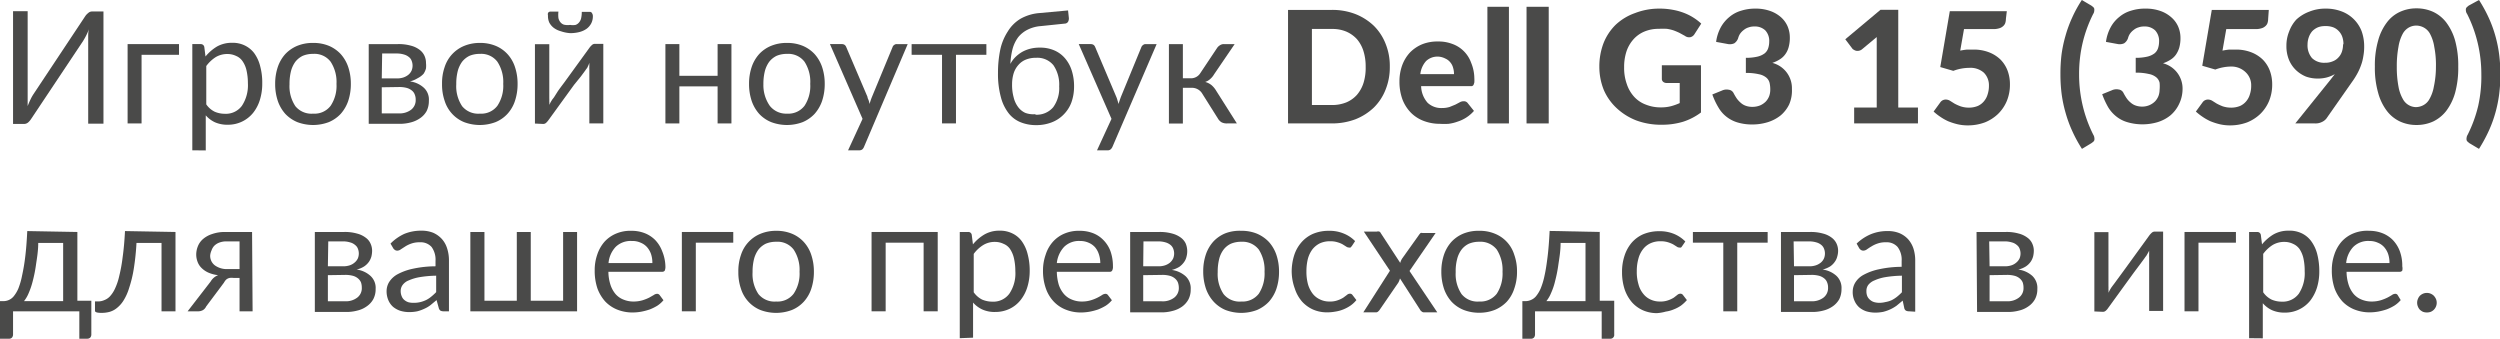 <svg viewBox="0 0 191.61 25.96" xmlns="http://www.w3.org/2000/svg"><g fill="#4a4a49"><path d="m6.54 1.23a1 1 0 0 1 .22-.23.42.42 0 0 1 .3-.12h.87v8.6h-1.17v-6.13c0-.16 0-.34 0-.53s0-.38.06-.59a4.68 4.68 0 0 1 -.22.5c-.08.16-.16.29-.23.41l-4 6a1.27 1.27 0 0 1 -.22.25.49.49 0 0 1 -.31.11h-.84v-8.64h1.12v6.14.54s0 .38 0 .59c.07-.18.14-.35.22-.51a3.15 3.15 0 0 1 .23-.41z"/><path d="m13.72 3.38v.82h-2.87v5.26h-1.07v-6.08z"/><path d="m14.74 11.52v-8.14h.64a.27.27 0 0 1 .28.23l.09.72a3.41 3.41 0 0 1 .89-.77 2.32 2.32 0 0 1 1.16-.28 2.1 2.1 0 0 1 .95.2 2 2 0 0 1 .73.59 2.87 2.87 0 0 1 .46 1 4.85 4.85 0 0 1 .16 1.33 4.15 4.15 0 0 1 -.18 1.25 3 3 0 0 1 -.52 1 2.46 2.46 0 0 1 -1.93.91 2.35 2.35 0 0 1 -1-.19 2.1 2.1 0 0 1 -.7-.53v2.69zm2.71-7.38a1.73 1.73 0 0 0 -.92.24 2.7 2.7 0 0 0 -.72.68v2.94a1.68 1.68 0 0 0 .64.56 1.94 1.94 0 0 0 .78.16 1.52 1.52 0 0 0 1.31-.61 2.85 2.85 0 0 0 .46-1.73 4.36 4.36 0 0 0 -.11-1 2 2 0 0 0 -.3-.69 1.11 1.11 0 0 0 -.49-.4 1.51 1.51 0 0 0 -.65-.15z"/><path d="m24 3.29a3.09 3.09 0 0 1 1.2.22 2.65 2.65 0 0 1 .91.63 2.85 2.85 0 0 1 .58 1 4 4 0 0 1 .2 1.29 4.08 4.08 0 0 1 -.2 1.3 2.9 2.9 0 0 1 -.58 1 2.65 2.65 0 0 1 -.91.63 3.41 3.41 0 0 1 -2.41 0 2.69 2.69 0 0 1 -.92-.63 2.9 2.9 0 0 1 -.58-1 4.08 4.08 0 0 1 -.2-1.3 4 4 0 0 1 .2-1.29 2.85 2.85 0 0 1 .58-1 2.69 2.69 0 0 1 .92-.63 3.11 3.11 0 0 1 1.21-.22zm0 5.42a1.55 1.55 0 0 0 1.34-.6 2.75 2.75 0 0 0 .45-1.68 2.82 2.82 0 0 0 -.45-1.7 1.55 1.55 0 0 0 -1.34-.6 2 2 0 0 0 -.8.15 1.64 1.64 0 0 0 -.56.45 2.14 2.14 0 0 0 -.34.73 4 4 0 0 0 -.11 1 2.75 2.75 0 0 0 .45 1.68 1.59 1.59 0 0 0 1.36.57z"/><path d="m28.26 3.38h2.23a3.4 3.4 0 0 1 1 .12 1.84 1.84 0 0 1 .66.31 1.19 1.19 0 0 1 .38.46 1.31 1.31 0 0 1 .12.56 2 2 0 0 1 0 .41 1.33 1.33 0 0 1 -.19.42 1.59 1.59 0 0 1 -.46.34 2 2 0 0 1 -.58.24 1.94 1.94 0 0 1 1.07.49 1.23 1.23 0 0 1 .38 1 1.73 1.73 0 0 1 -.17.78 1.58 1.58 0 0 1 -.49.54 2.16 2.16 0 0 1 -.72.33 3.19 3.19 0 0 1 -.89.11h-2.34zm1 2.63h1.17a1.51 1.51 0 0 0 .48-.07 1.22 1.22 0 0 0 .39-.21.9.9 0 0 0 .25-.33 1 1 0 0 0 0-.74.61.61 0 0 0 -.2-.28 1 1 0 0 0 -.38-.2 1.86 1.86 0 0 0 -.57-.08h-1.11zm0 .68v2h1.3a1.45 1.45 0 0 0 .95-.28.92.92 0 0 0 .35-.76 1 1 0 0 0 -.07-.4.69.69 0 0 0 -.21-.3 1.08 1.08 0 0 0 -.4-.21 2.18 2.18 0 0 0 -.61-.07z"/><path d="m36.78 3.29a3.09 3.09 0 0 1 1.2.22 2.56 2.56 0 0 1 .91.63 2.7 2.7 0 0 1 .58 1 4 4 0 0 1 .2 1.29 4.08 4.08 0 0 1 -.2 1.3 2.74 2.74 0 0 1 -.58 1 2.56 2.56 0 0 1 -.91.63 3.41 3.41 0 0 1 -2.41 0 2.56 2.56 0 0 1 -.91-.63 2.61 2.61 0 0 1 -.58-1 3.82 3.82 0 0 1 -.2-1.3 3.72 3.72 0 0 1 .2-1.29 2.61 2.61 0 0 1 1.49-1.62 3.11 3.11 0 0 1 1.21-.23zm0 5.42a1.55 1.55 0 0 0 1.34-.6 2.75 2.75 0 0 0 .45-1.68 2.82 2.82 0 0 0 -.45-1.7 1.55 1.55 0 0 0 -1.34-.6 2 2 0 0 0 -.8.15 1.64 1.64 0 0 0 -.56.45 2.14 2.14 0 0 0 -.34.73 4 4 0 0 0 -.11 1 2.75 2.75 0 0 0 .45 1.68 1.59 1.59 0 0 0 1.36.57z"/><path d="m41 9.47v-6.08h1.1v4.13a2.5 2.5 0 0 1 0 .25 1.24 1.24 0 0 1 0 .27l.11-.22.11-.18.14-.18.29-.46c.13-.19.29-.4.47-.64l.53-.73 1.45-2a1.41 1.41 0 0 1 .17-.18.33.33 0 0 1 .22-.09h.65v6.1h-1.07v-4.13a2.26 2.26 0 0 1 0-.25v-.27a2 2 0 0 1 -.07.19l-.1.21a1.73 1.73 0 0 0 -.14.19l-.34.46-.52.64-.53.73-1.45 2a1.29 1.29 0 0 1 -.16.18.33.33 0 0 1 -.22.09zm2.7-7.56a1.24 1.24 0 0 0 .41 0 .58.58 0 0 0 .27-.19.74.74 0 0 0 .16-.32 2.17 2.17 0 0 0 .05-.49h.62a.18.18 0 0 1 .17.11.4.4 0 0 1 .06.22 1.19 1.19 0 0 1 -.12.54 1.21 1.21 0 0 1 -.34.41 1.65 1.65 0 0 1 -.55.26 2.75 2.75 0 0 1 -.73.09 2.7 2.7 0 0 1 -.7-.14 1.65 1.65 0 0 1 -.55-.26 1.24 1.24 0 0 1 -.35-.41 1.19 1.19 0 0 1 -.1-.54.4.4 0 0 1 0-.19.2.2 0 0 1 .18-.11h.62a2.17 2.17 0 0 0 0 .49.73.73 0 0 0 .15.32.58.58 0 0 0 .27.19 1.31 1.31 0 0 0 .48.02z"/><path d="m56.06 3.38v6.08h-1.06v-2.84h-2.93v2.84h-1.07v-6.08h1.07v2.43h2.93v-2.43z"/><path d="m60.32 3.29a3.09 3.09 0 0 1 1.2.22 2.65 2.65 0 0 1 .91.63 2.85 2.85 0 0 1 .58 1 4 4 0 0 1 .2 1.29 4.08 4.08 0 0 1 -.2 1.3 2.9 2.9 0 0 1 -.58 1 2.65 2.65 0 0 1 -.91.63 3.41 3.41 0 0 1 -2.41 0 2.6 2.6 0 0 1 -.92-.63 2.9 2.9 0 0 1 -.58-1 4.08 4.08 0 0 1 -.2-1.3 4 4 0 0 1 .2-1.29 2.85 2.85 0 0 1 .58-1 2.6 2.6 0 0 1 .92-.63 3.11 3.11 0 0 1 1.21-.22zm0 5.42a1.56 1.56 0 0 0 1.34-.6 2.75 2.75 0 0 0 .44-1.68 2.82 2.82 0 0 0 -.44-1.7 1.56 1.56 0 0 0 -1.34-.6 2 2 0 0 0 -.8.15 1.64 1.64 0 0 0 -.56.45 2.14 2.14 0 0 0 -.34.73 4 4 0 0 0 -.11 1 2.75 2.75 0 0 0 .49 1.65 1.59 1.59 0 0 0 1.32.6z"/><path d="m66.22 11.26a.53.53 0 0 1 -.13.19.37.37 0 0 1 -.25.07h-.84l1.11-2.41-2.5-5.73h.92a.36.36 0 0 1 .22.07.42.42 0 0 1 .11.16l1.63 3.82c0 .1.06.18.09.27a2.68 2.68 0 0 1 .07.27q.07-.27.18-.54l1.58-3.82a.28.28 0 0 1 .12-.16.29.29 0 0 1 .2-.07h.84z"/><path d="m69.87 3.38h5.73v.82h-2.33v5.26h-1.07v-5.26h-2.33z"/><path d="m79.77 2a2.7 2.7 0 0 0 -1 .27 2.18 2.18 0 0 0 -.73.58 2.73 2.73 0 0 0 -.43.89 5.57 5.57 0 0 0 -.17 1.16 2.1 2.1 0 0 1 .38-.52 2.65 2.65 0 0 1 .52-.4 2.58 2.58 0 0 1 .64-.25 2.87 2.87 0 0 1 .73-.08 2.68 2.68 0 0 1 1.09.21 2.24 2.24 0 0 1 .82.6 2.68 2.68 0 0 1 .52.94 3.91 3.91 0 0 1 .18 1.22 3.59 3.59 0 0 1 -.2 1.22 2.61 2.61 0 0 1 -.6.94 2.53 2.53 0 0 1 -.92.6 3.25 3.25 0 0 1 -1.2.21 3.13 3.13 0 0 1 -1.15-.21 2.21 2.21 0 0 1 -.92-.67 3.37 3.37 0 0 1 -.61-1.23 6.78 6.78 0 0 1 -.23-1.89 8.69 8.69 0 0 1 .17-1.76 4.12 4.12 0 0 1 .57-1.4 2.87 2.87 0 0 1 1-1 3.53 3.53 0 0 1 1.45-.43l2.18-.2.06.56a.53.53 0 0 1 -.06.31.31.31 0 0 1 -.26.14zm-.41 6.79a1.65 1.65 0 0 0 1.36-.57 2.48 2.48 0 0 0 .46-1.6 2.63 2.63 0 0 0 -.44-1.62 1.59 1.59 0 0 0 -1.33-.57 2 2 0 0 0 -.76.13 1.47 1.47 0 0 0 -.58.4 1.78 1.78 0 0 0 -.37.63 2.84 2.84 0 0 0 -.13.87 3.58 3.58 0 0 0 .12 1 2 2 0 0 0 .34.74 1.41 1.41 0 0 0 .55.45 1.75 1.75 0 0 0 .78.1z"/><path d="m85.26 11.26a.55.55 0 0 1 -.14.19.34.34 0 0 1 -.25.07h-.79l1.11-2.41-2.51-5.73h.93a.38.38 0 0 1 .22.07.42.42 0 0 1 .11.16l1.62 3.82a1.71 1.71 0 0 1 .09.27 2.76 2.76 0 0 1 .08.27q.08-.27.18-.54l1.57-3.82a.34.34 0 0 1 .13-.16.28.28 0 0 1 .19-.07h.85z"/><path d="m93.28 3.68a.73.73 0 0 1 .22-.21.53.53 0 0 1 .3-.09h.83l-1.58 2.32a1.37 1.37 0 0 1 -.3.36 1 1 0 0 1 -.38.22 1.35 1.35 0 0 1 .48.24 1.71 1.71 0 0 1 .36.43l1.59 2.51h-.74a.88.88 0 0 1 -.44-.09.81.81 0 0 1 -.27-.28l-1.19-1.89a.92.92 0 0 0 -.84-.47h-.66v2.74h-1.07v-6.09h1.07v2.62h.58a.84.84 0 0 0 .76-.4z"/><path d="m106.52 5.11a4.54 4.54 0 0 1 -.32 1.75 3.93 3.93 0 0 1 -.9 1.38 4.37 4.37 0 0 1 -1.41.9 5.09 5.09 0 0 1 -1.83.32h-3.34v-8.7h3.34a4.89 4.89 0 0 1 1.83.32 4.37 4.37 0 0 1 1.41.9 4 4 0 0 1 .9 1.38 4.51 4.51 0 0 1 .32 1.75zm-1.85 0a3.88 3.88 0 0 0 -.18-1.23 2.6 2.6 0 0 0 -.49-.88 2.4 2.4 0 0 0 -.82-.58 2.73 2.73 0 0 0 -1.1-.2h-1.53v5.83h1.53a2.92 2.92 0 0 0 1.1-.2 2.27 2.27 0 0 0 .82-.58 2.6 2.6 0 0 0 .51-.93 3.88 3.88 0 0 0 .16-1.23z"/><path d="m110.23 3.18a2.94 2.94 0 0 1 1.09.19 2.37 2.37 0 0 1 1.43 1.43 3.21 3.21 0 0 1 .25 1.2 2.82 2.82 0 0 1 0 .31 1.45 1.45 0 0 1 -.06.19.23.23 0 0 1 -.12.1h-.18-3.72a2 2 0 0 0 .5 1.28 1.52 1.52 0 0 0 1.09.4 2 2 0 0 0 .59-.08l.44-.18.34-.18a.6.6 0 0 1 .31-.08.36.36 0 0 1 .3.14l.48.6a2.77 2.77 0 0 1 -1.25.82 3.17 3.17 0 0 1 -.69.17 5.12 5.12 0 0 1 -.67 0 3.46 3.46 0 0 1 -1.21-.21 2.75 2.75 0 0 1 -1-.63 3 3 0 0 1 -.65-1 3.93 3.93 0 0 1 -.24-1.43 3.58 3.58 0 0 1 .2-1.19 2.93 2.93 0 0 1 .6-1 2.79 2.79 0 0 1 1-.66 3.15 3.15 0 0 1 1.17-.19zm0 1.16a1.26 1.26 0 0 0 -.93.34 1.79 1.79 0 0 0 -.44 1h2.58a1.57 1.57 0 0 0 -.07-.49 1.06 1.06 0 0 0 -.22-.42 1 1 0 0 0 -.37-.28 1.35 1.35 0 0 0 -.52-.15z"/><path d="m115.65.52v8.94h-1.65v-8.94z"/><path d="m118.7.52v8.94h-1.7v-8.94z"/><path d="m129 9.33a5.51 5.51 0 0 1 -1.59.23 5.46 5.46 0 0 1 -2-.33 4.7 4.7 0 0 1 -1.49-.93 4.13 4.13 0 0 1 -1-1.41 4.74 4.74 0 0 1 -.34-1.78 5 5 0 0 1 .32-1.8 4.06 4.06 0 0 1 .92-1.4 4.19 4.19 0 0 1 1.5-.91 5.12 5.12 0 0 1 1.88-.34 5.34 5.34 0 0 1 1 .09 4.62 4.62 0 0 1 .87.24 4 4 0 0 1 .72.36 4 4 0 0 1 .6.46l-.52.81a.51.51 0 0 1 -.31.23.53.53 0 0 1 -.42-.1l-.42-.23a4.68 4.68 0 0 0 -.45-.19 3.19 3.19 0 0 0 -.51-.12 5.57 5.57 0 0 0 -.63 0 2.77 2.77 0 0 0 -1.1.21 2.31 2.31 0 0 0 -.84.6 2.68 2.68 0 0 0 -.53.92 3.8 3.8 0 0 0 -.18 1.21 3.62 3.62 0 0 0 .2 1.28 2.71 2.71 0 0 0 .58 1 2.28 2.28 0 0 0 .89.59 3 3 0 0 0 1.15.21 3 3 0 0 0 .77-.09 4.12 4.12 0 0 0 .67-.24v-1.54h-1a.4.4 0 0 1 -.27-.09.3.3 0 0 1 -.1-.24v-1.03h3v3.62a4.62 4.62 0 0 1 -1.37.71z"/><path d="m134.55.66a3.29 3.29 0 0 1 1.12.18 2.48 2.48 0 0 1 .83.48 2 2 0 0 1 .5.68 2.2 2.2 0 0 1 .18.88 2.65 2.65 0 0 1 -.09.73 1.64 1.64 0 0 1 -.26.55 1.43 1.43 0 0 1 -.42.39 2.5 2.5 0 0 1 -.57.27 2 2 0 0 1 1.5 2 2.66 2.66 0 0 1 -.21 1.18 2.56 2.56 0 0 1 -.66.85 3 3 0 0 1 -1 .52 4 4 0 0 1 -1.15.17 3.87 3.87 0 0 1 -1.13-.15 2.53 2.53 0 0 1 -.85-.43 2.44 2.44 0 0 1 -.63-.72 5.38 5.38 0 0 1 -.47-1l.74-.3a.84.84 0 0 1 .53-.06.47.47 0 0 1 .36.26 4.23 4.23 0 0 0 .25.42 2 2 0 0 0 .31.33 1.11 1.11 0 0 0 .38.22 1.44 1.44 0 0 0 .49.08 1.57 1.57 0 0 0 .6-.11 1.42 1.42 0 0 0 .44-.3 1.29 1.29 0 0 0 .26-.42 1.42 1.42 0 0 0 .08-.45 2.34 2.34 0 0 0 -.05-.55.77.77 0 0 0 -.25-.41 1.26 1.26 0 0 0 -.57-.26 4.14 4.14 0 0 0 -1-.1v-1.16a3.64 3.64 0 0 0 .89-.09 1.48 1.48 0 0 0 .55-.25.86.86 0 0 0 .27-.39 1.64 1.64 0 0 0 .08-.5 1.18 1.18 0 0 0 -.3-.87 1.14 1.14 0 0 0 -.84-.3 1.23 1.23 0 0 0 -.44.07 1 1 0 0 0 -.36.19 1.24 1.24 0 0 0 -.28.28 1.11 1.11 0 0 0 -.16.35.77.77 0 0 1 -.3.4.83.83 0 0 1 -.52.05l-.87-.16a3.21 3.21 0 0 1 .36-1.12 2.7 2.7 0 0 1 .66-.79 2.44 2.44 0 0 1 .9-.48 3.57 3.57 0 0 1 1.1-.16z"/><path d="m142.11 8.24h1.73v-4.76c0-.2 0-.42 0-.64l-1.13.94a.52.52 0 0 1 -.24.11.5.5 0 0 1 -.21 0 .49.49 0 0 1 -.18-.08.25.25 0 0 1 -.12-.1l-.53-.7 2.7-2.26h1.36v7.49h1.51v1.22h-4.89z"/><path d="m153.74 1.45a1.07 1.07 0 0 1 -.05.32.56.56 0 0 1 -.17.24.72.72 0 0 1 -.3.16 1.42 1.42 0 0 1 -.44.06h-2.25l-.29 1.65a5.06 5.06 0 0 1 .52-.08h.49a3.21 3.21 0 0 1 1.2.21 2.62 2.62 0 0 1 .89.57 2.45 2.45 0 0 1 .53.84 3 3 0 0 1 .18 1.05 3.27 3.27 0 0 1 -.24 1.27 3 3 0 0 1 -.68 1 3.14 3.14 0 0 1 -1 .64 3.73 3.73 0 0 1 -1.32.23 3.42 3.42 0 0 1 -.79-.09 4.92 4.92 0 0 1 -.71-.23 3.88 3.88 0 0 1 -.6-.34 4.3 4.3 0 0 1 -.51-.4l.51-.7a.5.5 0 0 1 .42-.22.62.62 0 0 1 .32.09l.35.22a3.47 3.47 0 0 0 .47.21 2 2 0 0 0 .64.1 1.79 1.79 0 0 0 .68-.13 1.31 1.31 0 0 0 .47-.36 1.42 1.42 0 0 0 .28-.53 2.07 2.07 0 0 0 .1-.66 1.36 1.36 0 0 0 -.39-1 1.55 1.55 0 0 0 -1.12-.37 3.51 3.51 0 0 0 -1.22.23l-1-.29.73-4.28h4.37z"/><path d="m159.35 5.7a10.37 10.37 0 0 0 .28 2.41 10.12 10.12 0 0 0 .81 2.22.53.53 0 0 1 .08.23.51.51 0 0 1 0 .18.3.3 0 0 1 -.09.13l-.13.1-.73.44a10.41 10.41 0 0 1 -.75-1.38 9.43 9.43 0 0 1 -.51-1.4 10 10 0 0 1 -.3-1.44 12 12 0 0 1 -.09-1.49 12.29 12.29 0 0 1 .08-1.49 10 10 0 0 1 .3-1.44 9.43 9.43 0 0 1 .51-1.4 9.72 9.72 0 0 1 .75-1.37l.73.43.13.1a.3.3 0 0 1 .09.13.51.51 0 0 1 0 .18.46.46 0 0 1 -.08.23 10.12 10.12 0 0 0 -.81 2.22 10.37 10.37 0 0 0 -.27 2.41z"/><path d="m164.46.66a3.29 3.29 0 0 1 1.12.18 2.48 2.48 0 0 1 .83.48 2 2 0 0 1 .53.71 2.2 2.2 0 0 1 .18.88 2.65 2.65 0 0 1 -.09.73 1.86 1.86 0 0 1 -.26.55 1.43 1.43 0 0 1 -.42.39 2.5 2.5 0 0 1 -.57.27 2 2 0 0 1 1.5 2 2.66 2.66 0 0 1 -.28 1.15 2.56 2.56 0 0 1 -.66.85 2.92 2.92 0 0 1 -1 .52 4.11 4.11 0 0 1 -2.27 0 2.44 2.44 0 0 1 -.85-.43 2.63 2.63 0 0 1 -.64-.72 6.09 6.09 0 0 1 -.46-1l.74-.3a.84.84 0 0 1 .53-.06.47.47 0 0 1 .36.26 4.23 4.23 0 0 0 .25.42 1.64 1.64 0 0 0 .31.33 1.11 1.11 0 0 0 .38.22 1.44 1.44 0 0 0 .49.08 1.38 1.38 0 0 0 1-.41 1.29 1.29 0 0 0 .26-.42 1.42 1.42 0 0 0 .08-.45 3 3 0 0 0 0-.55.77.77 0 0 0 -.25-.41 1.25 1.25 0 0 0 -.58-.26 4.05 4.05 0 0 0 -1-.1v-1.14a3.64 3.64 0 0 0 .89-.09 1.48 1.48 0 0 0 .55-.25.86.86 0 0 0 .27-.39 1.64 1.64 0 0 0 .08-.5 1.18 1.18 0 0 0 -.3-.87 1.14 1.14 0 0 0 -.84-.3 1.23 1.23 0 0 0 -.44.07 1 1 0 0 0 -.36.19 1.24 1.24 0 0 0 -.28.28 1.11 1.11 0 0 0 -.16.35.77.77 0 0 1 -.3.4.83.83 0 0 1 -.52.05l-.87-.16a3.21 3.21 0 0 1 .36-1.12 2.56 2.56 0 0 1 .66-.79 2.44 2.44 0 0 1 .9-.48 3.52 3.52 0 0 1 1.13-.16z"/><path d="m173.84 1.45a1.07 1.07 0 0 1 -.05.32.56.56 0 0 1 -.17.24.72.72 0 0 1 -.3.16 1.42 1.42 0 0 1 -.44.06h-2.25l-.29 1.65a5.06 5.06 0 0 1 .52-.08h.49a3.21 3.21 0 0 1 1.2.21 2.62 2.62 0 0 1 .89.57 2.45 2.45 0 0 1 .53.84 3 3 0 0 1 .18 1.05 3.27 3.27 0 0 1 -.24 1.27 3 3 0 0 1 -.68 1 3.14 3.14 0 0 1 -1 .64 3.73 3.73 0 0 1 -1.32.23 3.42 3.42 0 0 1 -.79-.09 4.92 4.92 0 0 1 -.71-.23 3.88 3.88 0 0 1 -.6-.34 4.3 4.3 0 0 1 -.51-.4l.51-.7a.5.5 0 0 1 .42-.22.65.65 0 0 1 .32.09l.35.22a4 4 0 0 0 .46.21 2.06 2.06 0 0 0 .65.1 1.79 1.79 0 0 0 .68-.13 1.31 1.31 0 0 0 .47-.36 1.42 1.42 0 0 0 .28-.53 2.07 2.07 0 0 0 .1-.66 1.36 1.36 0 0 0 -.39-1 1.56 1.56 0 0 0 -1.15-.47 3.5 3.5 0 0 0 -1.21.23l-1-.29.73-4.28h4.37z"/><path d="m178.61 6.12.17-.22.17-.22a2.53 2.53 0 0 1 -.63.26 2.71 2.71 0 0 1 -.71.08 2.65 2.65 0 0 1 -.87-.15 2.46 2.46 0 0 1 -.74-.47 2.34 2.34 0 0 1 -.55-.78 2.75 2.75 0 0 1 -.21-1.11 2.87 2.87 0 0 1 .21-1.1 2.73 2.73 0 0 1 .55-.91 3 3 0 0 1 1-.61 3.25 3.25 0 0 1 1.23-.23 3.37 3.37 0 0 1 1.23.21 2.63 2.63 0 0 1 1.54 1.51 3.42 3.42 0 0 1 .2 1.17 4 4 0 0 1 -.07.79 3.38 3.38 0 0 1 -.19.71 4.22 4.22 0 0 1 -.3.65 5.93 5.93 0 0 1 -.4.62l-1.94 2.77a.93.93 0 0 1 -.34.26 1.08 1.08 0 0 1 -.52.11h-1.52zm1-2.72a1.66 1.66 0 0 0 -.1-.61 1.21 1.21 0 0 0 -.29-.44 1.12 1.12 0 0 0 -.43-.27 1.64 1.64 0 0 0 -.59-.08 1.43 1.43 0 0 0 -.56.1 1.37 1.37 0 0 0 -.42.29 1.43 1.43 0 0 0 -.26.45 1.69 1.69 0 0 0 -.1.56 1.5 1.5 0 0 0 .34 1.05 1.32 1.32 0 0 0 1 .36 1.41 1.41 0 0 0 .59-.11 1.09 1.09 0 0 0 .43-.29 1.16 1.16 0 0 0 .27-.44 1.69 1.69 0 0 0 .09-.57z"/><path d="m188.41 5.11a7.25 7.25 0 0 1 -.24 2 4.2 4.2 0 0 1 -.68 1.39 2.82 2.82 0 0 1 -1 .81 3.06 3.06 0 0 1 -1.28.27 3 3 0 0 1 -1.27-.27 2.71 2.71 0 0 1 -1-.81 4 4 0 0 1 -.67-1.39 6.86 6.86 0 0 1 -.25-2 6.86 6.86 0 0 1 .25-2 4 4 0 0 1 .67-1.39 2.61 2.61 0 0 1 1-.81 3 3 0 0 1 1.27-.27 3.06 3.06 0 0 1 1.28.27 2.72 2.72 0 0 1 1 .81 4.2 4.2 0 0 1 .68 1.39 7.25 7.25 0 0 1 .24 2zm-1.71 0a7.2 7.2 0 0 0 -.13-1.53 3.08 3.08 0 0 0 -.33-1 1.18 1.18 0 0 0 -.49-.48 1.25 1.25 0 0 0 -.56-.14 1.18 1.18 0 0 0 -.55.14 1.22 1.22 0 0 0 -.48.48 3.08 3.08 0 0 0 -.33 1 7.92 7.92 0 0 0 -.13 1.53 7.92 7.92 0 0 0 .13 1.53 2.92 2.92 0 0 0 .33.94 1.16 1.16 0 0 0 1 .63 1.25 1.25 0 0 0 .56-.14 1.15 1.15 0 0 0 .49-.49 2.92 2.92 0 0 0 .33-.94 7.2 7.2 0 0 0 .16-1.53z"/><path d="m190.18 5.7a10.37 10.37 0 0 0 -.28-2.41 10.12 10.12 0 0 0 -.81-2.22.46.46 0 0 1 -.09-.23.51.51 0 0 1 0-.18.3.3 0 0 1 .09-.13l.12-.1.79-.43a10.86 10.86 0 0 1 .75 1.37 9.43 9.43 0 0 1 .51 1.4 9.92 9.92 0 0 1 .29 1.44 12.29 12.29 0 0 1 .09 1.49 12 12 0 0 1 -.09 1.49 9.92 9.92 0 0 1 -.29 1.44 9.43 9.43 0 0 1 -.51 1.4 11.71 11.71 0 0 1 -.75 1.38l-.74-.44-.12-.1a.3.3 0 0 1 -.09-.13.51.51 0 0 1 0-.18.53.53 0 0 1 .08-.23 10.12 10.12 0 0 0 .81-2.22 10.37 10.37 0 0 0 .24-2.41z"/><path d="m5.93 17.78v5.27h1.07v2.58a.36.36 0 0 1 -.08.24.32.32 0 0 1 -.23.09h-.61v-2.1h-5.08v1.79a.38.38 0 0 1 -.07.21.28.28 0 0 1 -.23.1h-.7v-2.88h.26a1 1 0 0 0 .4-.08 1 1 0 0 0 .39-.29 2.53 2.53 0 0 0 .35-.58 5.58 5.58 0 0 0 .29-1 14.29 14.29 0 0 0 .24-1.42c.07-.55.12-1.2.16-2zm-3 .84c0 .63-.1 1.18-.17 1.66a10.39 10.39 0 0 1 -.25 1.26 5.79 5.79 0 0 1 -.31.92 2.53 2.53 0 0 1 -.36.62h3v-4.46z"/><path d="m13.45 17.78v6.08h-1.07v-5.24h-1.92a18.44 18.44 0 0 1 -.21 2 9 9 0 0 1 -.35 1.44 3.91 3.91 0 0 1 -.45 1 2.24 2.24 0 0 1 -.52.57 1.55 1.55 0 0 1 -.56.28 2.36 2.36 0 0 1 -.58.07c-.34 0-.51-.05-.51-.16v-.72h.31a1.18 1.18 0 0 0 .41-.1 1.14 1.14 0 0 0 .42-.28 2.25 2.25 0 0 0 .38-.57 4.59 4.59 0 0 0 .34-1 11.88 11.88 0 0 0 .26-1.44c.08-.56.14-1.22.18-2z"/><path d="m19.36 23.86h-1v-2.56h-.47a1.14 1.14 0 0 0 -.28 0 .62.62 0 0 0 -.19.07.53.53 0 0 0 -.14.12 1.4 1.4 0 0 0 -.12.18l-1.36 1.82a.63.63 0 0 1 -.25.28.79.79 0 0 1 -.42.09h-.75l1.77-2.29a1.11 1.11 0 0 1 .57-.48 2.59 2.59 0 0 1 -.78-.21 1.78 1.78 0 0 1 -.52-.37 1.26 1.26 0 0 1 -.29-.48 1.54 1.54 0 0 1 -.09-.52 1.71 1.71 0 0 1 .12-.62 1.42 1.42 0 0 1 .39-.56 2 2 0 0 1 .7-.39 2.92 2.92 0 0 1 1-.16h2.07zm-3.25-4.29a.91.91 0 0 0 .36.77 1.54 1.54 0 0 0 1 .28h.89v-2.12h-1a1.53 1.53 0 0 0 -.57.1 1.09 1.09 0 0 0 -.38.25 1 1 0 0 0 -.2.35 1.19 1.19 0 0 0 -.1.37z"/><path d="m24.13 17.78h2.23a3.35 3.35 0 0 1 1 .12 1.84 1.84 0 0 1 .66.31 1.11 1.11 0 0 1 .38.46 1.31 1.31 0 0 1 .12.56 2 2 0 0 1 -.05.41 1.33 1.33 0 0 1 -.19.42 1.41 1.41 0 0 1 -.37.36 1.84 1.84 0 0 1 -.58.24 1.94 1.94 0 0 1 1.07.49 1.24 1.24 0 0 1 .39 1 1.61 1.61 0 0 1 -.18.78 1.58 1.58 0 0 1 -.49.54 2 2 0 0 1 -.72.33 3.19 3.19 0 0 1 -.89.11h-2.38zm1 2.63h1.17a1.57 1.57 0 0 0 .49-.07 1.07 1.07 0 0 0 .38-.21.93.93 0 0 0 .26-.33 1 1 0 0 0 0-.74.63.63 0 0 0 -.21-.28.91.91 0 0 0 -.38-.2 1.82 1.82 0 0 0 -.57-.08h-1.11zm0 .68v2h1.31a1.42 1.42 0 0 0 .94-.28.9.9 0 0 0 .35-.76 1.25 1.25 0 0 0 -.06-.4.81.81 0 0 0 -.22-.3 1 1 0 0 0 -.4-.21 2.18 2.18 0 0 0 -.61-.07z"/><path d="m34 23.86a.54.54 0 0 1 -.24-.05.35.35 0 0 1 -.13-.2l-.17-.61-.47.39a2.31 2.31 0 0 1 -.48.28 3 3 0 0 1 -.53.19 3.1 3.1 0 0 1 -.64.06 2.39 2.39 0 0 1 -.66-.1 1.72 1.72 0 0 1 -.55-.3 1.43 1.43 0 0 1 -.36-.5 1.74 1.74 0 0 1 -.14-.72 1.34 1.34 0 0 1 .2-.69 1.76 1.76 0 0 1 .64-.59 4.43 4.43 0 0 1 1.16-.42 8.42 8.42 0 0 1 1.75-.19v-.41a1.66 1.66 0 0 0 -.3-1.07 1.12 1.12 0 0 0 -.9-.36 1.83 1.83 0 0 0 -.66.1 2.19 2.19 0 0 0 -.46.22l-.34.22a.44.44 0 0 1 -.28.1.28.28 0 0 1 -.18-.06.35.35 0 0 1 -.13-.14l-.2-.34a3.56 3.56 0 0 1 1.07-.75 3.37 3.37 0 0 1 1.29-.24 2.38 2.38 0 0 1 .91.16 2 2 0 0 1 .66.47 1.93 1.93 0 0 1 .41.73 3 3 0 0 1 .14.93v3.89zm-2.29-.65a2.12 2.12 0 0 0 .52-.06 2.32 2.32 0 0 0 .44-.16 2 2 0 0 0 .39-.26 3.92 3.92 0 0 0 .37-.34v-1.26a8.29 8.29 0 0 0 -1.25.11 3.47 3.47 0 0 0 -.85.25 1.05 1.05 0 0 0 -.47.35.77.77 0 0 0 -.15.46 1 1 0 0 0 .08.41.67.67 0 0 0 .21.29.9.9 0 0 0 .32.17 1.6 1.6 0 0 0 .34.04z"/><path d="m36.05 17.78h1.08v5.27h2.48v-5.27h1.07v5.27h2.48v-5.27h1.07v6.08h-8.18z"/><path d="m48.41 17.69a2.75 2.75 0 0 1 1 .18 2.32 2.32 0 0 1 .81.53 2.51 2.51 0 0 1 .53.85 3.21 3.21 0 0 1 .25 1.16.77.77 0 0 1 -.05.33.23.23 0 0 1 -.21.09h-4.11a3.33 3.33 0 0 0 .16 1 2.11 2.11 0 0 0 .39.71 1.56 1.56 0 0 0 .6.42 2 2 0 0 0 .78.15 2.41 2.41 0 0 0 .7-.1 3.46 3.46 0 0 0 .5-.2l.35-.2a.45.45 0 0 1 .24-.09.24.24 0 0 1 .21.1l.29.39a2.11 2.11 0 0 1 -.47.42 3.59 3.59 0 0 1 -.59.29 4.77 4.77 0 0 1 -.65.17 3.79 3.79 0 0 1 -.67.06 3.15 3.15 0 0 1 -1.16-.22 2.62 2.62 0 0 1 -.92-.62 3.09 3.09 0 0 1 -.6-1 4.23 4.23 0 0 1 -.21-1.39 3.58 3.58 0 0 1 .19-1.19 2.86 2.86 0 0 1 .56-1 2.52 2.52 0 0 1 .9-.63 2.79 2.79 0 0 1 1.18-.21zm0 .78a1.64 1.64 0 0 0 -1.22.45 2.07 2.07 0 0 0 -.55 1.24h3.36a2.11 2.11 0 0 0 -.1-.68 1.59 1.59 0 0 0 -.31-.54 1.31 1.31 0 0 0 -.49-.34 1.51 1.51 0 0 0 -.66-.13z"/><path d="m56.2 17.78v.82h-2.87v5.26h-1.07v-6.08z"/><path d="m59.49 17.69a3.09 3.09 0 0 1 1.2.22 2.56 2.56 0 0 1 .91.63 2.7 2.7 0 0 1 .58 1 4 4 0 0 1 .2 1.29 4.08 4.08 0 0 1 -.2 1.3 2.74 2.74 0 0 1 -.58 1 2.56 2.56 0 0 1 -.91.63 3.41 3.41 0 0 1 -2.41 0 2.56 2.56 0 0 1 -.91-.63 2.61 2.61 0 0 1 -.58-1 3.82 3.82 0 0 1 -.2-1.3 3.72 3.72 0 0 1 .2-1.29 2.61 2.61 0 0 1 1.49-1.62 3.11 3.11 0 0 1 1.21-.23zm0 5.42a1.55 1.55 0 0 0 1.34-.6 2.75 2.75 0 0 0 .45-1.68 2.82 2.82 0 0 0 -.45-1.7 1.55 1.55 0 0 0 -1.34-.6 2 2 0 0 0 -.8.15 1.64 1.64 0 0 0 -.56.45 2.14 2.14 0 0 0 -.34.73 4 4 0 0 0 -.11 1 2.75 2.75 0 0 0 .45 1.68 1.59 1.59 0 0 0 1.36.57z"/><path d="m71.87 17.78v6.08h-1.08v-5.26h-2.91v5.26h-1.08v-6.08z"/><path d="m73.56 25.92v-8.14h.64a.26.26 0 0 1 .28.23l.09.72a3.29 3.29 0 0 1 .9-.77 2.28 2.28 0 0 1 1.15-.28 2.1 2.1 0 0 1 .95.2 1.89 1.89 0 0 1 .73.59 2.87 2.87 0 0 1 .46 1 4.85 4.85 0 0 1 .16 1.33 4.15 4.15 0 0 1 -.18 1.2 3 3 0 0 1 -.52 1 2.39 2.39 0 0 1 -.82.66 2.52 2.52 0 0 1 -1.11.25 2.26 2.26 0 0 1 -1-.19 2.13 2.13 0 0 1 -.71-.53v2.69zm2.71-7.38a1.69 1.69 0 0 0 -.91.24 2.59 2.59 0 0 0 -.73.68v2.94a1.75 1.75 0 0 0 .64.56 2 2 0 0 0 .78.16 1.52 1.52 0 0 0 1.31-.61 2.78 2.78 0 0 0 .46-1.73 4.36 4.36 0 0 0 -.11-1 2.14 2.14 0 0 0 -.3-.7 1.1 1.1 0 0 0 -.49-.39 1.51 1.51 0 0 0 -.65-.15z"/><path d="m82.77 17.69a2.79 2.79 0 0 1 1 .18 2.2 2.2 0 0 1 .8.53 2.38 2.38 0 0 1 .54.85 3.44 3.44 0 0 1 .19 1.16.62.62 0 0 1 -.06.33.2.2 0 0 1 -.2.09h-4.04a3.69 3.69 0 0 0 .15 1 2.12 2.12 0 0 0 .4.71 1.56 1.56 0 0 0 .6.42 1.94 1.94 0 0 0 .78.15 2.29 2.29 0 0 0 .69-.1 3.05 3.05 0 0 0 .5-.2 3.34 3.34 0 0 0 .35-.2.51.51 0 0 1 .25-.09.23.23 0 0 1 .2.1l.3.39a2.11 2.11 0 0 1 -.47.42 4 4 0 0 1 -.59.29 4.77 4.77 0 0 1 -.65.17 3.88 3.88 0 0 1 -.67.06 3.11 3.11 0 0 1 -1.16-.22 2.54 2.54 0 0 1 -.92-.62 2.79 2.79 0 0 1 -.6-1 4 4 0 0 1 -.22-1.39 3.58 3.58 0 0 1 .2-1.19 2.7 2.7 0 0 1 .56-1 2.48 2.48 0 0 1 .89-.63 2.84 2.84 0 0 1 1.18-.21zm0 .78a1.61 1.61 0 0 0 -1.21.45 2.14 2.14 0 0 0 -.56 1.24h3.33a2.11 2.11 0 0 0 -.11-.68 1.57 1.57 0 0 0 -.3-.54 1.39 1.39 0 0 0 -.49-.34 1.56 1.56 0 0 0 -.64-.13z"/><path d="m86.62 17.78h2.22a3.43 3.43 0 0 1 1 .12 1.93 1.93 0 0 1 .66.31 1.19 1.19 0 0 1 .38.46 1.57 1.57 0 0 1 .06 1 1.14 1.14 0 0 1 -.19.42 1.54 1.54 0 0 1 -.36.36 2.07 2.07 0 0 1 -.58.24 2 2 0 0 1 1.07.49 1.27 1.27 0 0 1 .38 1 1.61 1.61 0 0 1 -.18.78 1.66 1.66 0 0 1 -.48.54 2.12 2.12 0 0 1 -.73.33 3.12 3.12 0 0 1 -.88.11h-2.37zm1 2.63h1.17a1.53 1.53 0 0 0 .49-.07 1.22 1.22 0 0 0 .39-.21 1 1 0 0 0 .25-.33 1 1 0 0 0 0-.74.69.69 0 0 0 -.2-.28 1.06 1.06 0 0 0 -.38-.2 1.93 1.93 0 0 0 -.58-.08h-1.12zm0 .68v2h1.38a1.45 1.45 0 0 0 1-.28.92.92 0 0 0 .35-.76 1.24 1.24 0 0 0 -.07-.4.81.81 0 0 0 -.22-.3 1 1 0 0 0 -.4-.21 2.1 2.1 0 0 0 -.6-.07z"/><path d="m95.14 17.69a3.09 3.09 0 0 1 1.2.22 2.75 2.75 0 0 1 .91.63 2.85 2.85 0 0 1 .58 1 4 4 0 0 1 .2 1.29 4.08 4.08 0 0 1 -.2 1.3 2.9 2.9 0 0 1 -.58 1 2.75 2.75 0 0 1 -.91.63 3.41 3.41 0 0 1 -2.41 0 2.6 2.6 0 0 1 -.93-.66 2.9 2.9 0 0 1 -.58-1 4.08 4.08 0 0 1 -.2-1.3 4 4 0 0 1 .2-1.29 2.85 2.85 0 0 1 .58-1 2.6 2.6 0 0 1 .92-.63 3.07 3.07 0 0 1 1.22-.19zm0 5.42a1.57 1.57 0 0 0 1.34-.6 2.82 2.82 0 0 0 .44-1.68 2.89 2.89 0 0 0 -.44-1.7 1.57 1.57 0 0 0 -1.34-.6 2 2 0 0 0 -.8.15 1.55 1.55 0 0 0 -.56.45 2 2 0 0 0 -.34.73 4 4 0 0 0 -.11 1 2.75 2.75 0 0 0 .45 1.68 1.57 1.57 0 0 0 1.36.57z"/><path d="m103.61 18.86-.1.11a.23.23 0 0 1 -.13 0 .35.35 0 0 1 -.2-.07l-.27-.17a1.84 1.84 0 0 0 -.39-.16 1.79 1.79 0 0 0 -.56-.08 1.84 1.84 0 0 0 -.8.16 1.68 1.68 0 0 0 -.57.46 2.16 2.16 0 0 0 -.35.73 3.93 3.93 0 0 0 -.11.95 3.65 3.65 0 0 0 .12 1 2.21 2.21 0 0 0 .36.72 1.5 1.5 0 0 0 .56.44 1.6 1.6 0 0 0 .73.16 1.65 1.65 0 0 0 .64-.1 2.06 2.06 0 0 0 .42-.2l.28-.21a.33.33 0 0 1 .22-.09.23.23 0 0 1 .2.1l.3.39a2.24 2.24 0 0 1 -.45.42 2.81 2.81 0 0 1 -.54.29 2.64 2.64 0 0 1 -.61.17 3.49 3.49 0 0 1 -.65.06 2.67 2.67 0 0 1 -1.06-.21 2.56 2.56 0 0 1 -.85-.61 2.86 2.86 0 0 1 -.56-1 3.91 3.91 0 0 1 -.24-1.3 4.15 4.15 0 0 1 .19-1.25 2.79 2.79 0 0 1 .56-1 2.53 2.53 0 0 1 .89-.65 3.09 3.09 0 0 1 1.22-.23 2.81 2.81 0 0 1 1.13.21 2.55 2.55 0 0 1 .87.58z"/><path d="m106.53 20.75-2-3h1a.31.31 0 0 1 .19 0 .26.26 0 0 1 .11.12l1.49 2.28a1.14 1.14 0 0 1 .15-.34l1.29-1.81a.87.87 0 0 1 .12-.14.25.25 0 0 1 .15 0h1l-2 2.91 2.13 3.17h-1a.26.26 0 0 1 -.2-.07.37.37 0 0 1 -.13-.15l-1.53-2.38a1.43 1.43 0 0 1 -.12.31l-1.42 2.07a.64.64 0 0 1 -.13.15.24.24 0 0 1 -.19.07h-.95z"/><path d="m113.37 17.69a3 3 0 0 1 1.2.22 2.54 2.54 0 0 1 1.49 1.62 3.71 3.71 0 0 1 .21 1.29 3.81 3.81 0 0 1 -.21 1.3 2.72 2.72 0 0 1 -.57 1 2.69 2.69 0 0 1 -.92.63 3.21 3.21 0 0 1 -1.2.22 3.25 3.25 0 0 1 -1.2-.22 2.6 2.6 0 0 1 -.92-.63 2.9 2.9 0 0 1 -.58-1 4.08 4.08 0 0 1 -.2-1.3 4 4 0 0 1 .2-1.29 2.85 2.85 0 0 1 .58-1 2.6 2.6 0 0 1 .92-.63 3.06 3.06 0 0 1 1.2-.21zm0 5.42a1.58 1.58 0 0 0 1.35-.6 2.82 2.82 0 0 0 .44-1.68 2.89 2.89 0 0 0 -.44-1.7 1.58 1.58 0 0 0 -1.35-.6 2 2 0 0 0 -.79.15 1.55 1.55 0 0 0 -.56.45 2 2 0 0 0 -.34.73 3.6 3.6 0 0 0 -.11 1 2.75 2.75 0 0 0 .45 1.68 1.57 1.57 0 0 0 1.35.57z"/><path d="m122.61 17.78v5.27h1.11v2.58a.29.29 0 0 1 -.31.33h-.65v-2.1h-5.11v1.79a.38.38 0 0 1 -.07.21.28.28 0 0 1 -.23.1h-.67v-2.88h.26a1 1 0 0 0 .4-.09 1 1 0 0 0 .39-.29 2.53 2.53 0 0 0 .35-.58 5.5 5.5 0 0 0 .3-1c.09-.39.16-.86.23-1.42s.12-1.2.16-2zm-3 .84c0 .63-.1 1.18-.17 1.66a10.39 10.39 0 0 1 -.25 1.26 4.93 4.93 0 0 1 -.31.92 2.53 2.53 0 0 1 -.36.62h3v-4.46z"/><path d="m128.93 18.86a.53.53 0 0 1 -.09.11.29.29 0 0 1 -.14 0 .32.32 0 0 1 -.19-.07l-.27-.17a2.42 2.42 0 0 0 -.39-.16 1.86 1.86 0 0 0 -.57-.08 1.8 1.8 0 0 0 -.79.16 1.51 1.51 0 0 0 -.57.46 2 2 0 0 0 -.35.73 3.48 3.48 0 0 0 -.12.95 3.28 3.28 0 0 0 .13 1 1.87 1.87 0 0 0 .36.72 1.47 1.47 0 0 0 .55.44 1.64 1.64 0 0 0 .74.16 1.69 1.69 0 0 0 .64-.1 2.06 2.06 0 0 0 .42-.2l.27-.21a.37.37 0 0 1 .22-.09.24.24 0 0 1 .21.1l.3.39a3 3 0 0 1 -.45.42 2.62 2.62 0 0 1 -.55.29 2.39 2.39 0 0 1 -.61.17 3.39 3.39 0 0 1 -.68.12 2.64 2.64 0 0 1 -1.06-.21 2.46 2.46 0 0 1 -.85-.61 3 3 0 0 1 -.57-1 4.18 4.18 0 0 1 -.2-1.33 3.86 3.86 0 0 1 .19-1.25 2.93 2.93 0 0 1 .55-1 2.53 2.53 0 0 1 .89-.65 3.17 3.17 0 0 1 1.23-.23 2.88 2.88 0 0 1 1.13.21 2.61 2.61 0 0 1 .86.58z"/><path d="m129.75 17.78h5.73v.82h-2.33v5.26h-1.07v-5.26h-2.33z"/><path d="m136.5 17.78h2.22a3.43 3.43 0 0 1 1 .12 1.84 1.84 0 0 1 .66.31 1.19 1.19 0 0 1 .38.46 1.31 1.31 0 0 1 .12.56 1.51 1.51 0 0 1 -.06.41 1.14 1.14 0 0 1 -.19.42 1.37 1.37 0 0 1 -.36.36 2.07 2.07 0 0 1 -.58.24 1.94 1.94 0 0 1 1.07.49 1.27 1.27 0 0 1 .38 1 1.73 1.73 0 0 1 -.17.78 1.69 1.69 0 0 1 -.49.54 2.16 2.16 0 0 1 -.72.33 3.24 3.24 0 0 1 -.89.11h-2.37zm1 2.63h1.17a1.53 1.53 0 0 0 .49-.07 1.22 1.22 0 0 0 .39-.21.9.9 0 0 0 .25-.33 1 1 0 0 0 0-.74.69.69 0 0 0 -.2-.28 1 1 0 0 0 -.38-.2 1.93 1.93 0 0 0 -.58-.08h-1.17zm0 .68v2h1.31a1.45 1.45 0 0 0 .95-.28.92.92 0 0 0 .35-.76 1 1 0 0 0 -.07-.4.69.69 0 0 0 -.21-.3 1.08 1.08 0 0 0 -.4-.21 2.18 2.18 0 0 0 -.61-.07z"/><path d="m146.32 23.86a.54.54 0 0 1 -.24-.05.31.31 0 0 1 -.13-.2l-.12-.57-.47.39a3 3 0 0 1 -.48.28 3.13 3.13 0 0 1 -.54.19 3.06 3.06 0 0 1 -.63.06 2.41 2.41 0 0 1 -.67-.1 1.67 1.67 0 0 1 -.54-.3 1.43 1.43 0 0 1 -.36-.5 1.6 1.6 0 0 1 -.14-.72 1.34 1.34 0 0 1 .2-.69 1.68 1.68 0 0 1 .64-.59 4.3 4.3 0 0 1 1.16-.42 8.34 8.34 0 0 1 1.75-.19v-.45a1.61 1.61 0 0 0 -.31-1.07 1.1 1.1 0 0 0 -.89-.36 1.8 1.8 0 0 0 -.66.1 2.19 2.19 0 0 0 -.46.22c-.14.08-.25.16-.34.22a.48.48 0 0 1 -.28.1.33.33 0 0 1 -.19-.06.44.44 0 0 1 -.13-.14l-.19-.34a3.56 3.56 0 0 1 1.09-.72 3.3 3.3 0 0 1 1.29-.24 2.29 2.29 0 0 1 .9.16 1.93 1.93 0 0 1 .67.47 2.07 2.07 0 0 1 .41.73 3 3 0 0 1 .13.93v3.89zm-2.32-.65a2 2 0 0 0 .51-.06 1.91 1.91 0 0 0 .49-.15 2.48 2.48 0 0 0 .4-.26 3.92 3.92 0 0 0 .37-.34v-1.27a8.56 8.56 0 0 0 -1.26.11 3.38 3.38 0 0 0 -.84.25 1.15 1.15 0 0 0 -.48.35.76.76 0 0 0 -.14.46 1 1 0 0 0 .07.41.78.78 0 0 0 .22.28.82.82 0 0 0 .32.17 1.6 1.6 0 0 0 .34.05z"/><path d="m151.49 17.78h2.23a3.35 3.35 0 0 1 1 .12 1.84 1.84 0 0 1 .66.31 1.11 1.11 0 0 1 .38.46 1.31 1.31 0 0 1 .12.56 2 2 0 0 1 -.05.41 1.33 1.33 0 0 1 -.19.42 1.41 1.41 0 0 1 -.37.36 1.84 1.84 0 0 1 -.58.24 2 2 0 0 1 1.08.49 1.27 1.27 0 0 1 .38 1 1.61 1.61 0 0 1 -.18.78 1.58 1.58 0 0 1 -.49.54 2 2 0 0 1 -.72.33 3.19 3.19 0 0 1 -.89.11h-2.34zm1 2.63h1.17a1.57 1.57 0 0 0 .49-.07 1.07 1.07 0 0 0 .38-.21.93.93 0 0 0 .26-.33 1 1 0 0 0 0-.74.63.63 0 0 0 -.21-.28.91.91 0 0 0 -.38-.2 1.82 1.82 0 0 0 -.57-.08h-1.17zm0 .68v2h1.31a1.42 1.42 0 0 0 .94-.28.9.9 0 0 0 .35-.76 1.25 1.25 0 0 0 -.06-.4.81.81 0 0 0 -.22-.3 1 1 0 0 0 -.4-.21 2.18 2.18 0 0 0 -.61-.07z"/><path d="m160.52 23.87v-6.08h1.08v4.13a2.5 2.5 0 0 1 0 .25 1.24 1.24 0 0 1 0 .27l.11-.22.11-.18.14-.19c.09-.11.2-.27.34-.46l.47-.64.53-.73 1.45-2a1.41 1.41 0 0 1 .17-.18.33.33 0 0 1 .22-.09h.65v6.08h-1.07v-4.1a2.26 2.26 0 0 1 0-.25v-.27a2 2 0 0 1 -.11.21l-.11.19a1.73 1.73 0 0 0 -.14.19l-.34.46-.48.64-.53.73-1.45 2a.86.86 0 0 1 -.16.18.33.33 0 0 1 -.22.09z"/><path d="m171.37 17.78v.82h-2.87v5.26h-1.07v-6.08z"/><path d="m172.38 25.92v-8.14h.62a.27.27 0 0 1 .28.23l.09.72a3.41 3.41 0 0 1 .89-.77 2.3 2.3 0 0 1 1.15-.28 2.14 2.14 0 0 1 1 .2 1.94 1.94 0 0 1 .72.59 2.88 2.88 0 0 1 .47 1 5.27 5.27 0 0 1 .16 1.33 4.15 4.15 0 0 1 -.18 1.25 3.22 3.22 0 0 1 -.52 1 2.46 2.46 0 0 1 -1.93.91 2.35 2.35 0 0 1 -1-.19 2.1 2.1 0 0 1 -.7-.53v2.69zm2.72-7.38a1.73 1.73 0 0 0 -.92.24 2.7 2.7 0 0 0 -.72.68v2.94a1.68 1.68 0 0 0 .64.56 1.94 1.94 0 0 0 .78.16 1.53 1.53 0 0 0 1.31-.61 2.85 2.85 0 0 0 .45-1.73 4.4 4.4 0 0 0 -.1-1 2.14 2.14 0 0 0 -.3-.7 1.21 1.21 0 0 0 -.49-.39 1.51 1.51 0 0 0 -.65-.15z"/><path d="m181.59 17.69a2.75 2.75 0 0 1 1 .18 2.32 2.32 0 0 1 .81.53 2.51 2.51 0 0 1 .53.85 3.21 3.21 0 0 1 .19 1.16.77.77 0 0 1 0 .33.23.23 0 0 1 -.21.09h-4.06a3.33 3.33 0 0 0 .16 1 2.11 2.11 0 0 0 .39.71 1.56 1.56 0 0 0 .6.42 2 2 0 0 0 .78.15 2.41 2.41 0 0 0 .7-.1 3.46 3.46 0 0 0 .5-.2c.14-.07.25-.14.35-.2a.45.45 0 0 1 .24-.09.21.21 0 0 1 .2.1l.23.38a2.16 2.16 0 0 1 -.48.42 3.59 3.59 0 0 1 -.59.29 4.77 4.77 0 0 1 -.65.17 3.79 3.79 0 0 1 -.67.06 3.15 3.15 0 0 1 -1.16-.22 2.62 2.62 0 0 1 -.92-.62 3.09 3.09 0 0 1 -.6-1 4.23 4.23 0 0 1 -.21-1.39 3.58 3.58 0 0 1 .19-1.19 2.86 2.86 0 0 1 .56-1 2.52 2.52 0 0 1 .9-.63 2.79 2.79 0 0 1 1.22-.2zm0 .78a1.62 1.62 0 0 0 -1.22.45 2.07 2.07 0 0 0 -.55 1.24h3.32a2.11 2.11 0 0 0 -.1-.68 1.59 1.59 0 0 0 -.31-.54 1.31 1.31 0 0 0 -.49-.34 1.51 1.51 0 0 0 -.62-.13z"/><path d="m185.26 23.2a.72.72 0 0 1 .06-.29.75.75 0 0 1 .15-.24.78.78 0 0 1 .24-.16.72.72 0 0 1 .29-.06.73.73 0 0 1 .3.06.78.78 0 0 1 .24.16 1 1 0 0 1 .16.24.72.72 0 0 1 .06.29.73.73 0 0 1 -.06.3.74.74 0 0 1 -.4.4.94.94 0 0 1 -.3.05.93.93 0 0 1 -.29-.05 1 1 0 0 1 -.24-.16.75.75 0 0 1 -.15-.24.73.73 0 0 1 -.06-.3z"/></g></svg>